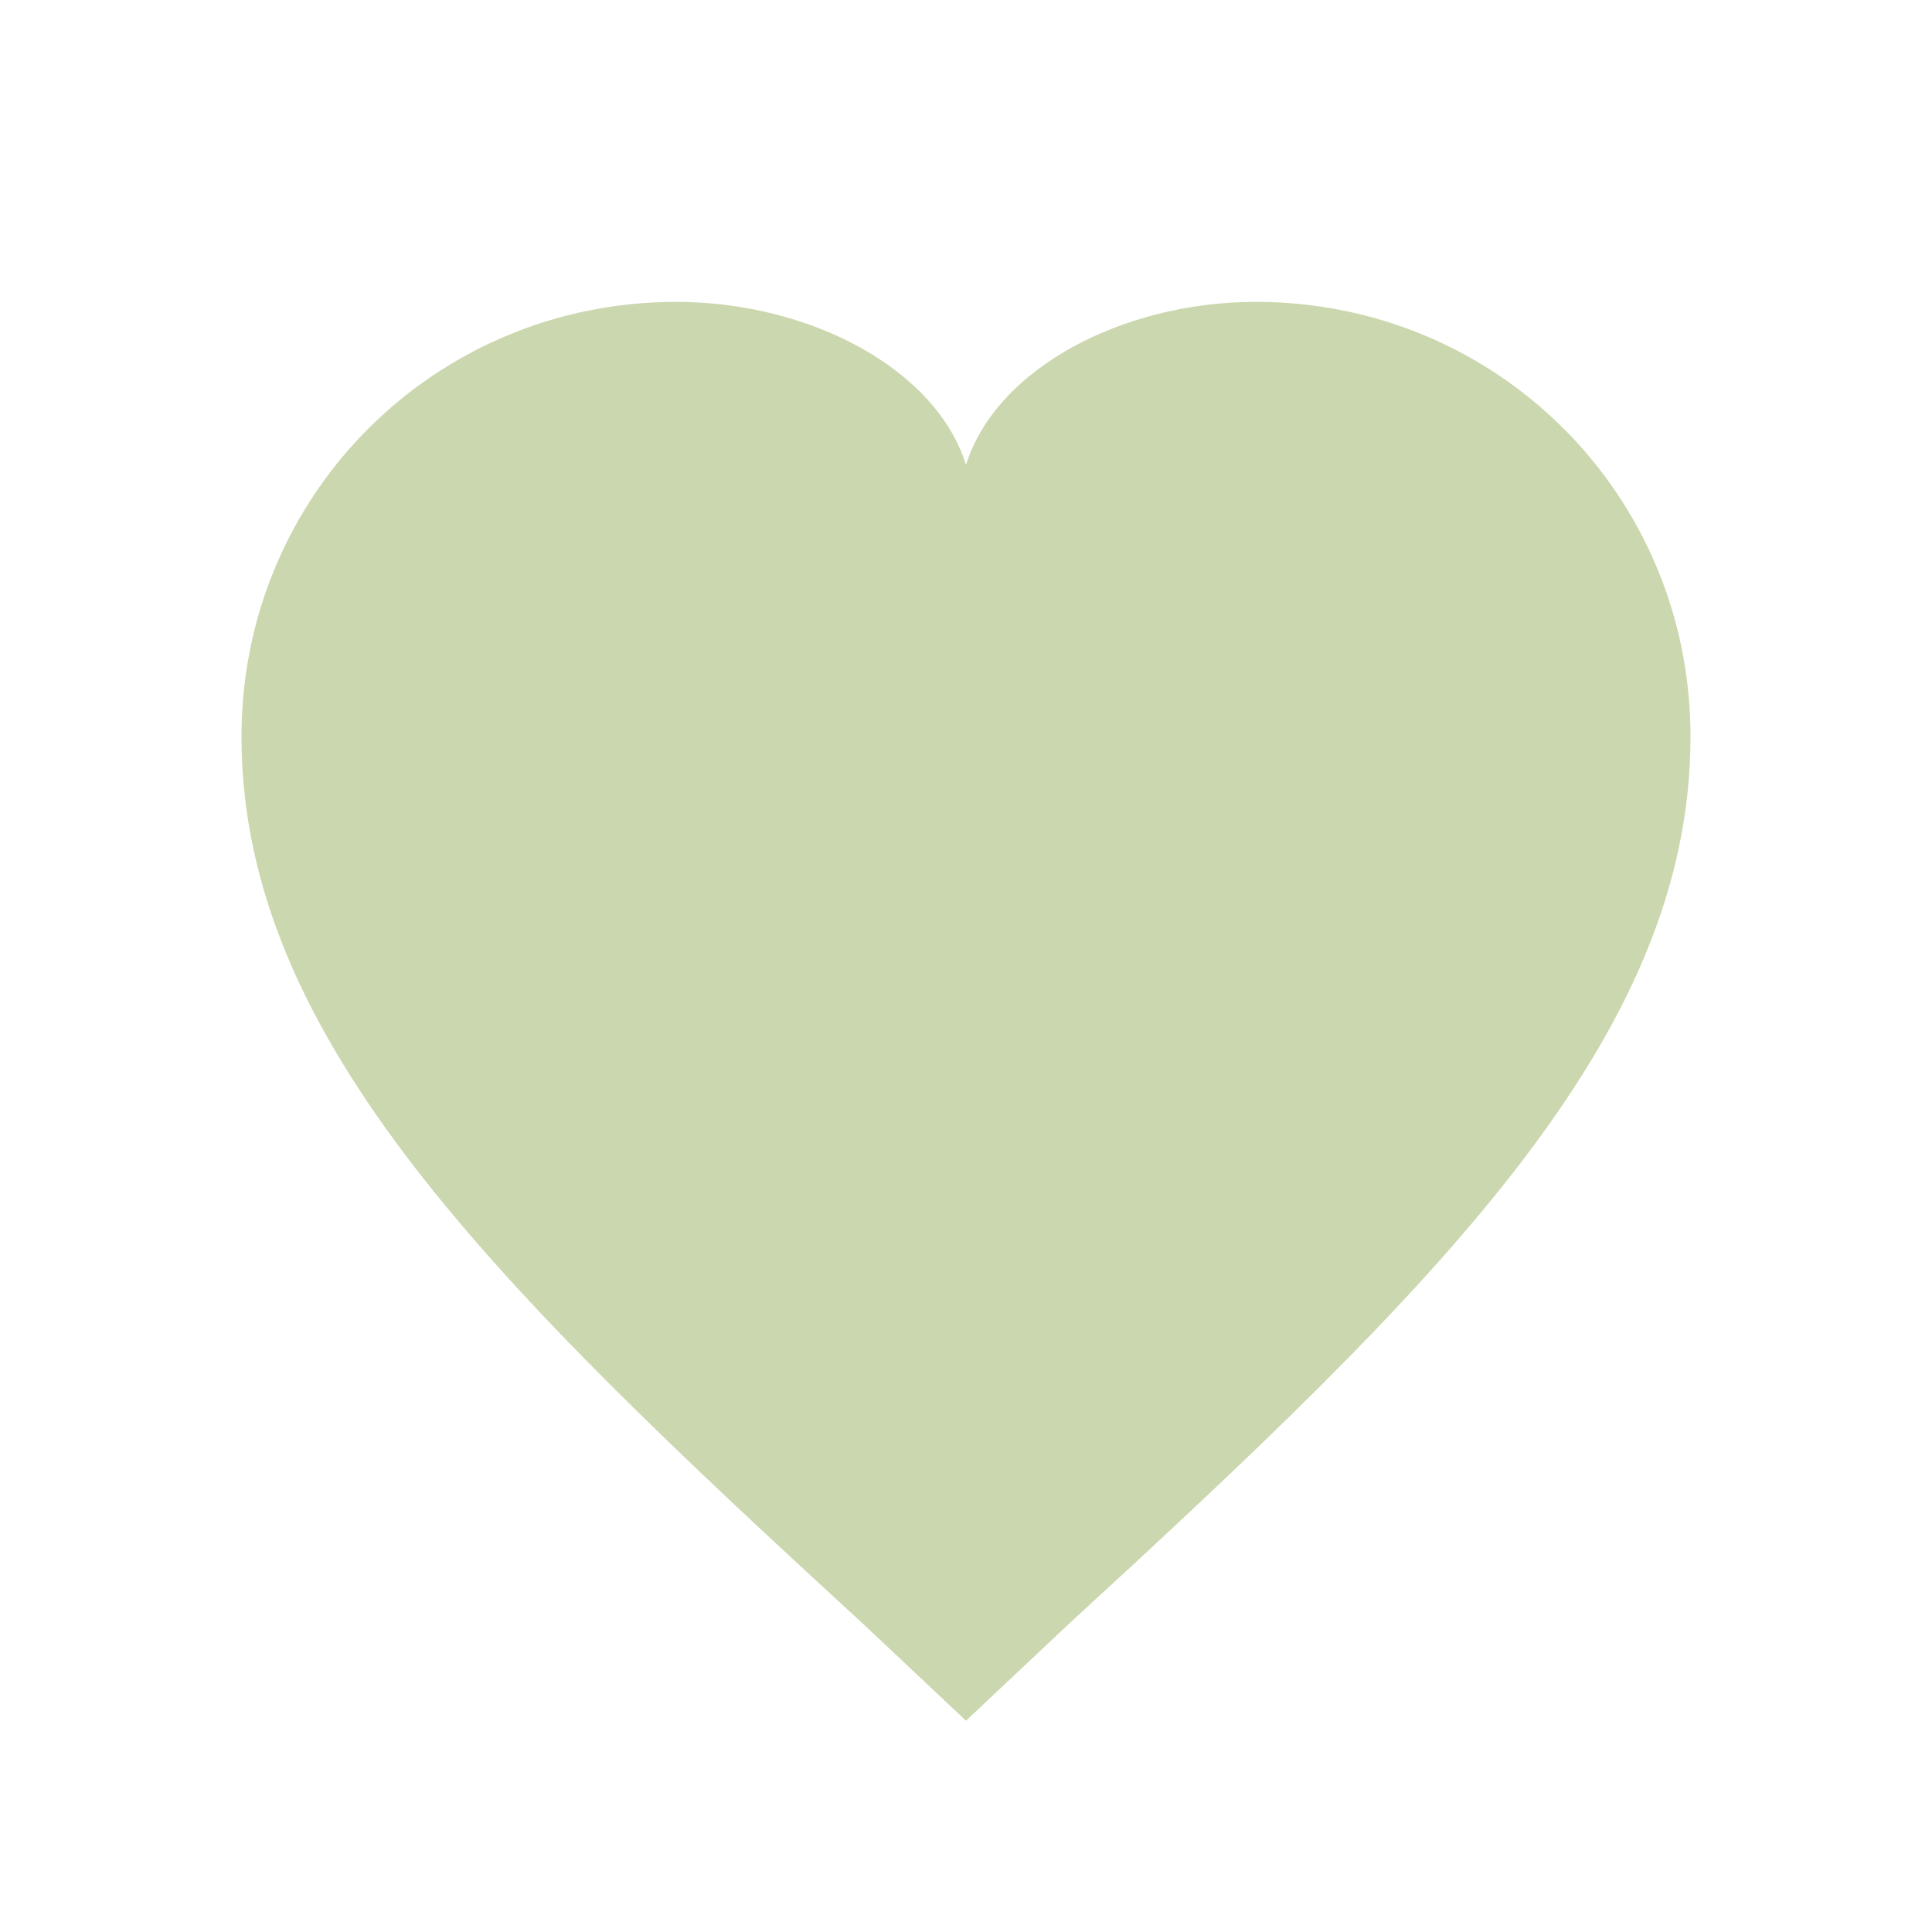 <?xml version="1.0" encoding="UTF-8"?>
<svg width="32" height="32" viewBox="0 0 32 32" fill="none" xmlns="http://www.w3.org/2000/svg">
    <path d="M16 28.5L14.3 26.9C8.2 21.3 4 17.2 4 12.2C4 8.2 7.2 5 11.2 5C13.4 5 15.5 6.1 16 7.7C16.5 6.1 18.6 5 20.8 5C24.8 5 28 8.2 28 12.2C28 17.2 23.8 21.3 17.7 26.9L16 28.5Z" fill="#CBD7AE"/>
</svg> 